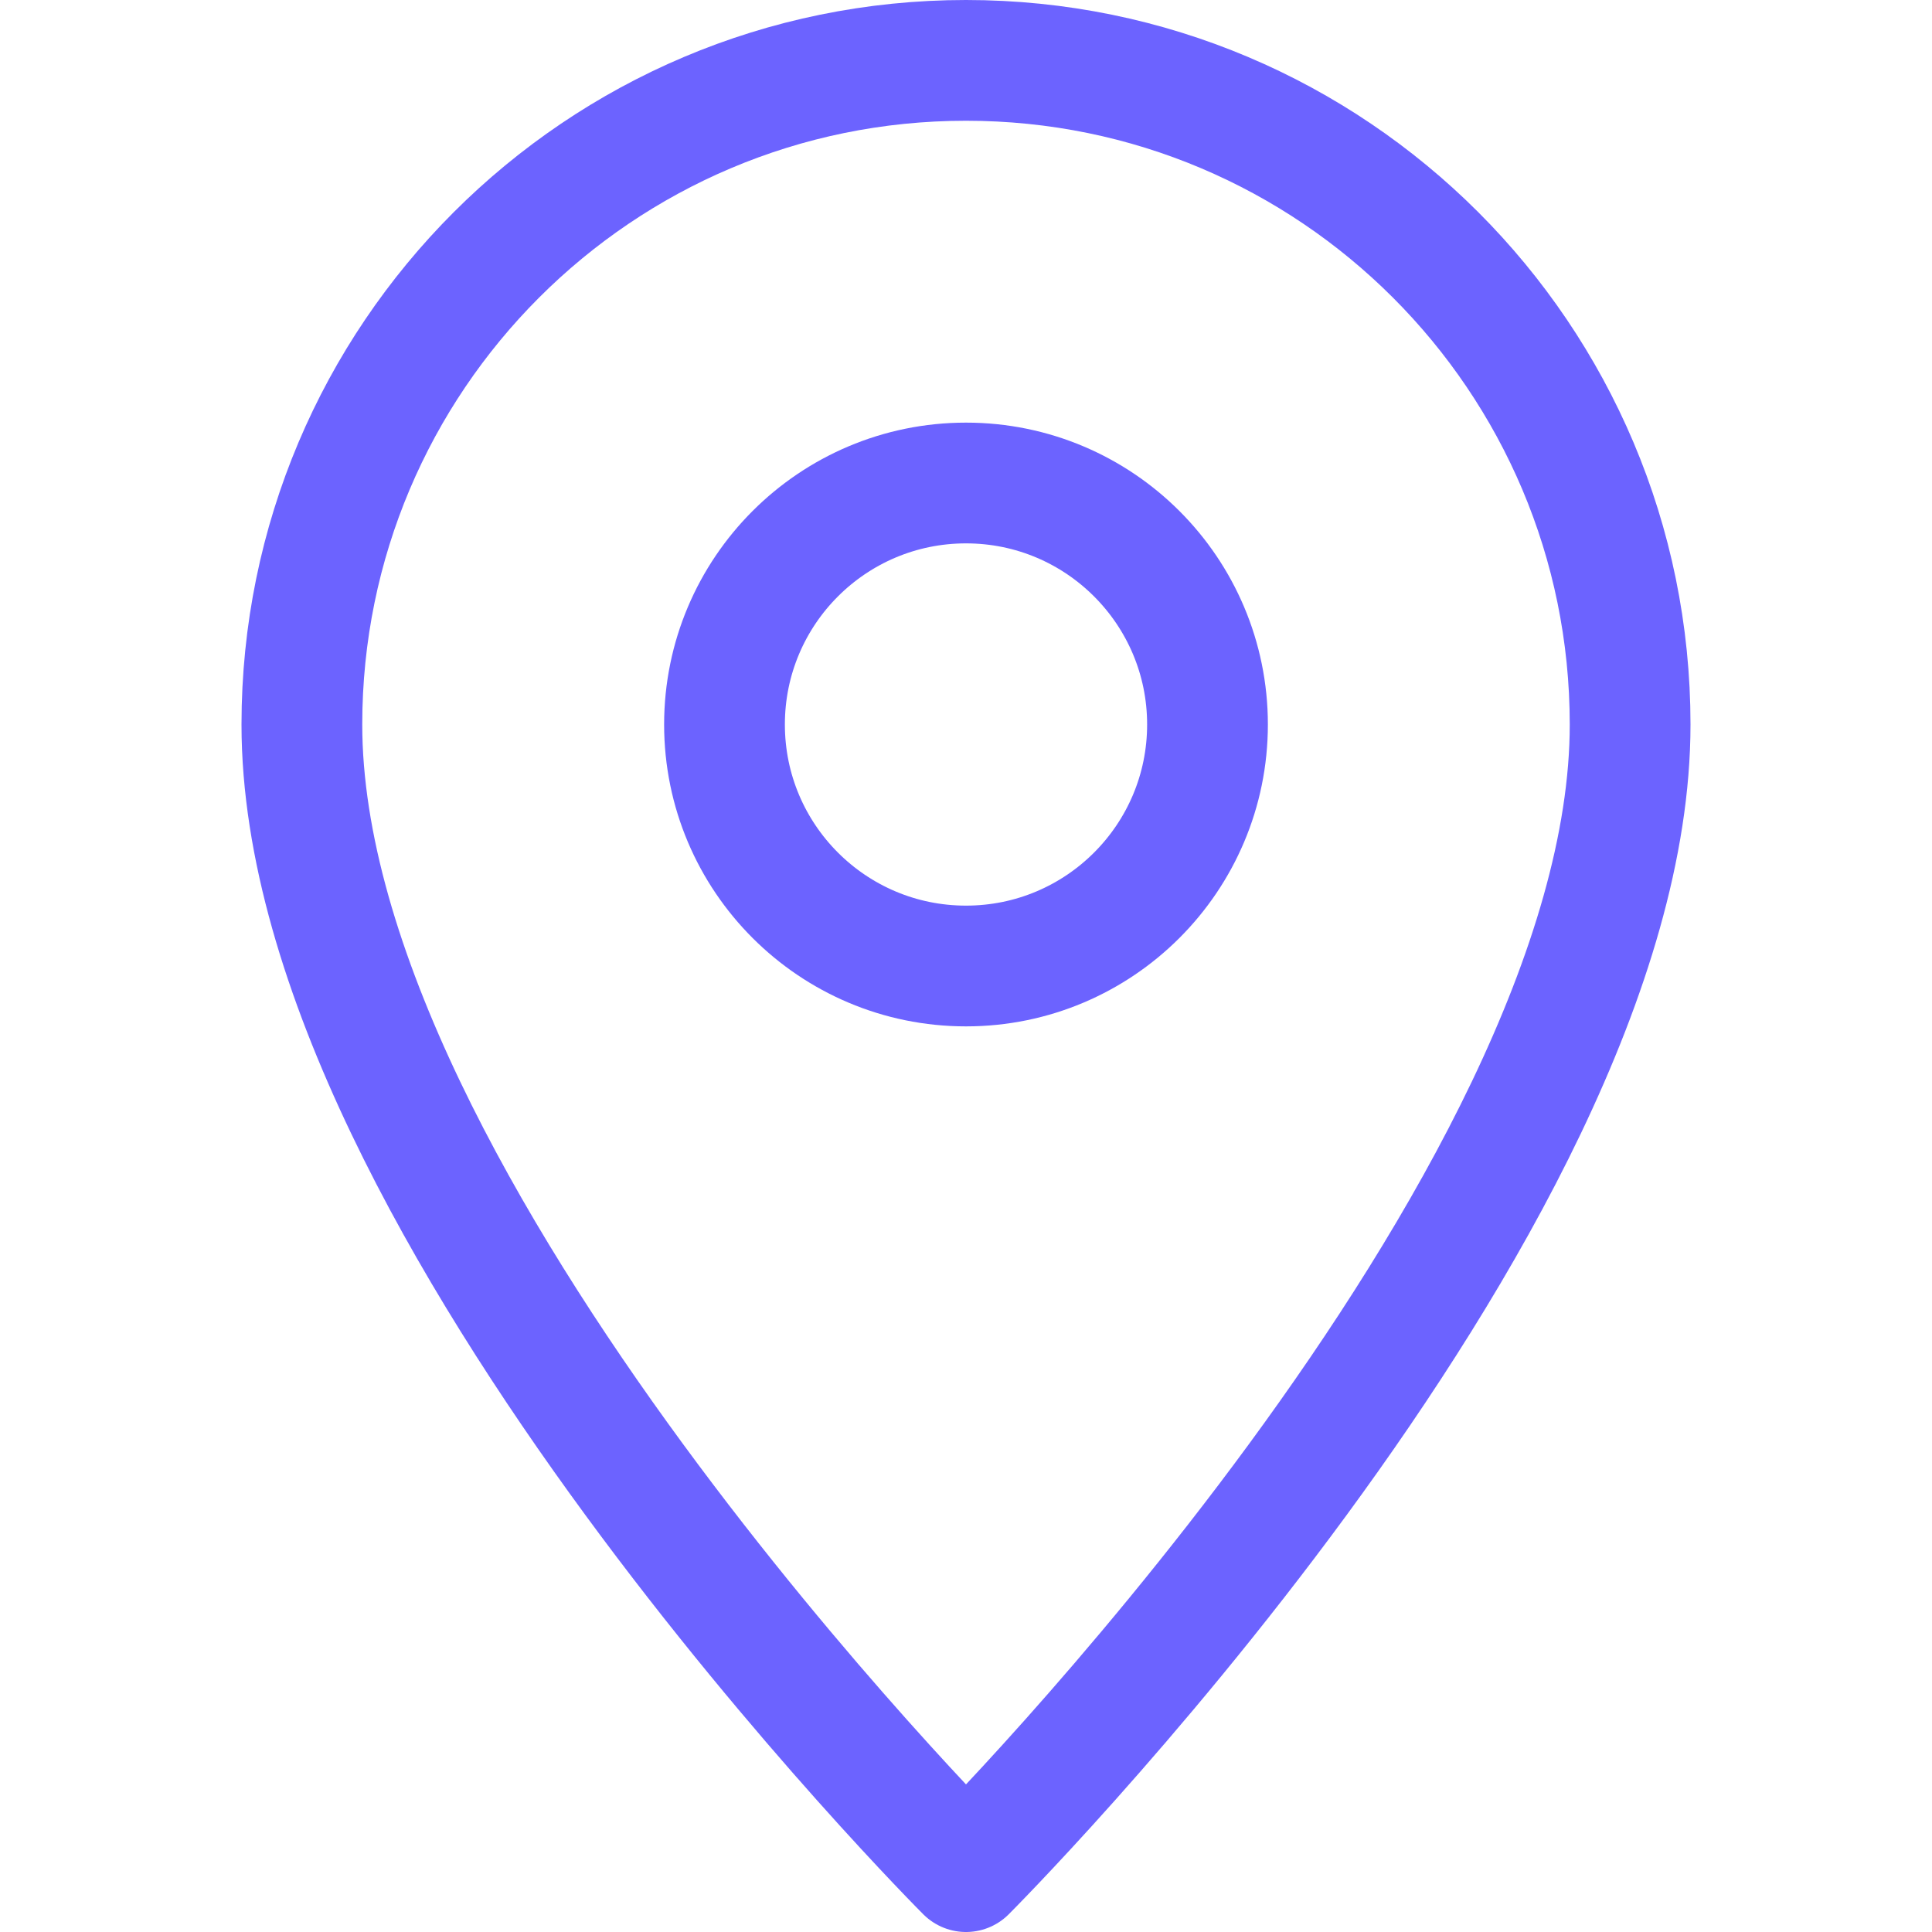 <svg viewBox="0 0 32 32" xml:space="preserve" xmlns="http://www.w3.org/2000/svg"><g fill="none" stroke="#6c63ff" stroke-linejoin="round" stroke-miterlimit="10" stroke-width="2" class="stroke-000000"><path d="M27 12c0-6.075-4.925-11-11-11S5 5.925 5 12c0 8 11 19 11 19s11-11 11-19z"></path><circle cx="16" cy="12" r="4"></circle></g></svg>